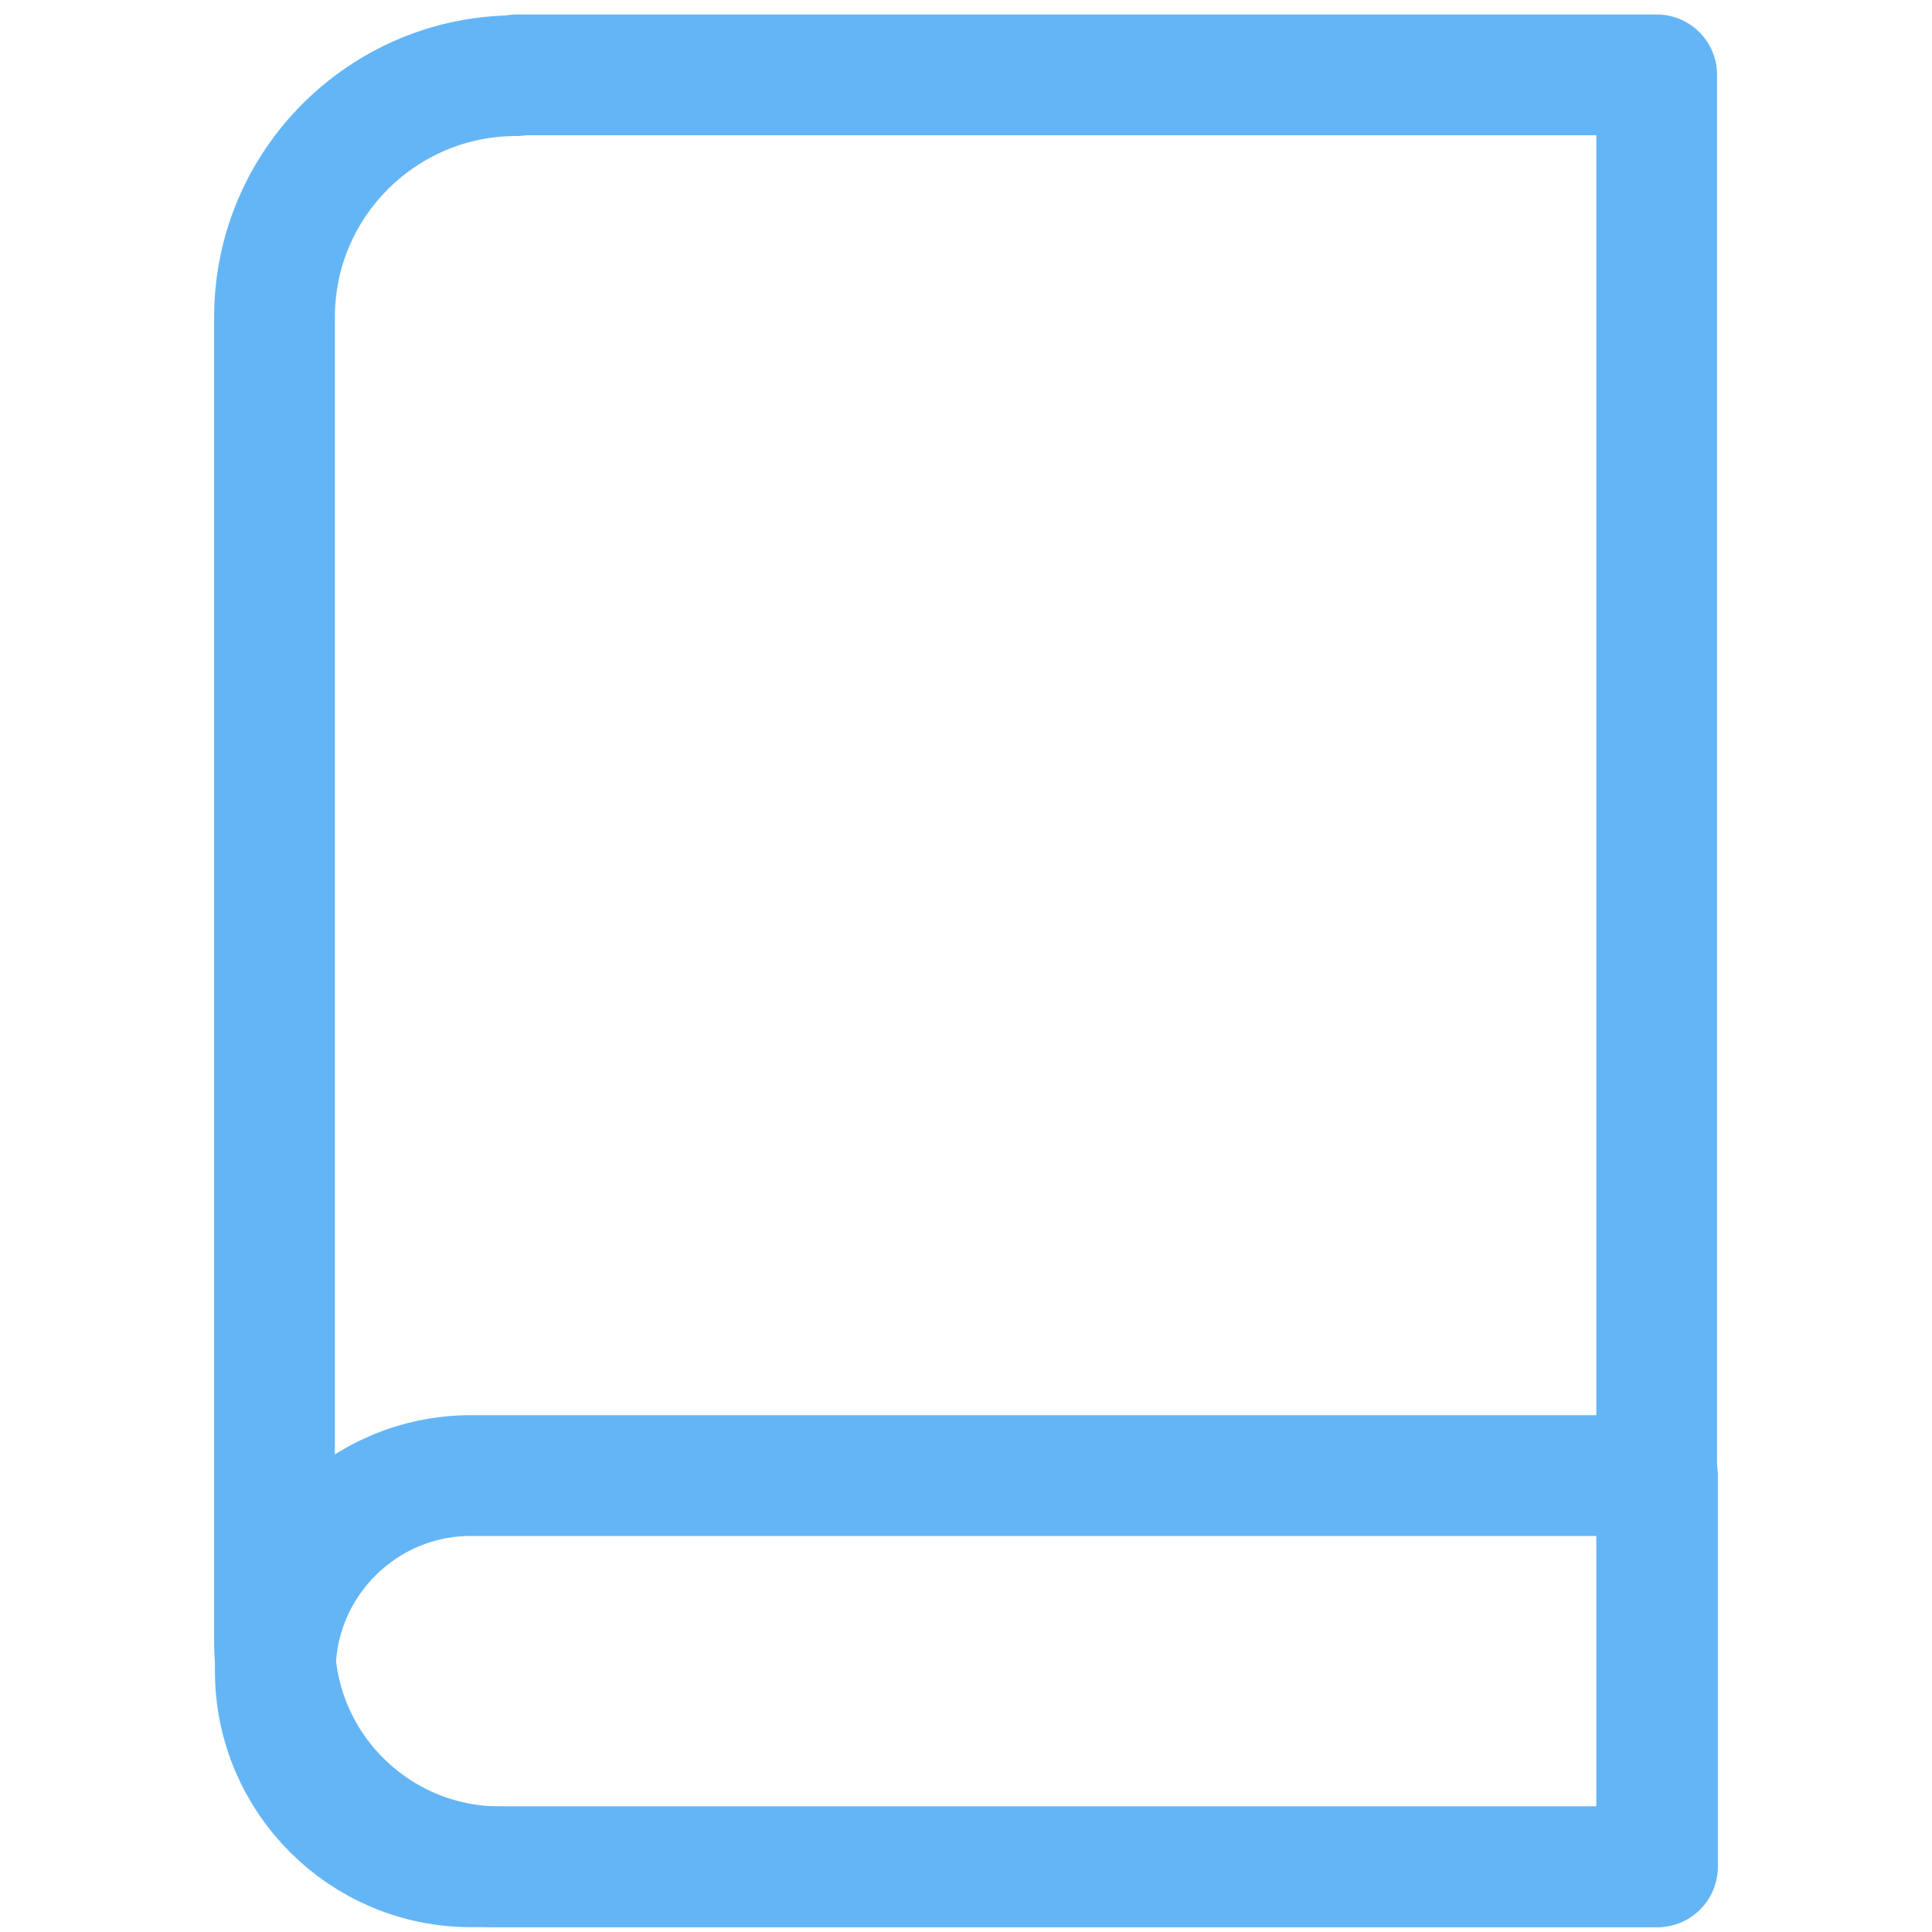 <?xml version="1.0" encoding="UTF-8"?><svg id="Layer_1" xmlns="http://www.w3.org/2000/svg" viewBox="0 0 24 24"><defs><style>.cls-1{fill:none;stroke:#64b5f6;stroke-linecap:round;stroke-linejoin:round;stroke-width:1.5px;}</style></defs><path class="cls-1" d="m6.42.93h14.16v22.26H6.21c-1.54,0-2.8-1.25-2.8-2.8V3.94c0-1.66,1.35-3,3-3Z"/><path class="cls-1" d="m5.85,18.33h14.74v4.86H5.85c-1.34,0-2.43-1.09-2.43-2.43h0c0-1.34,1.09-2.43,2.43-2.43Z"/></svg>
